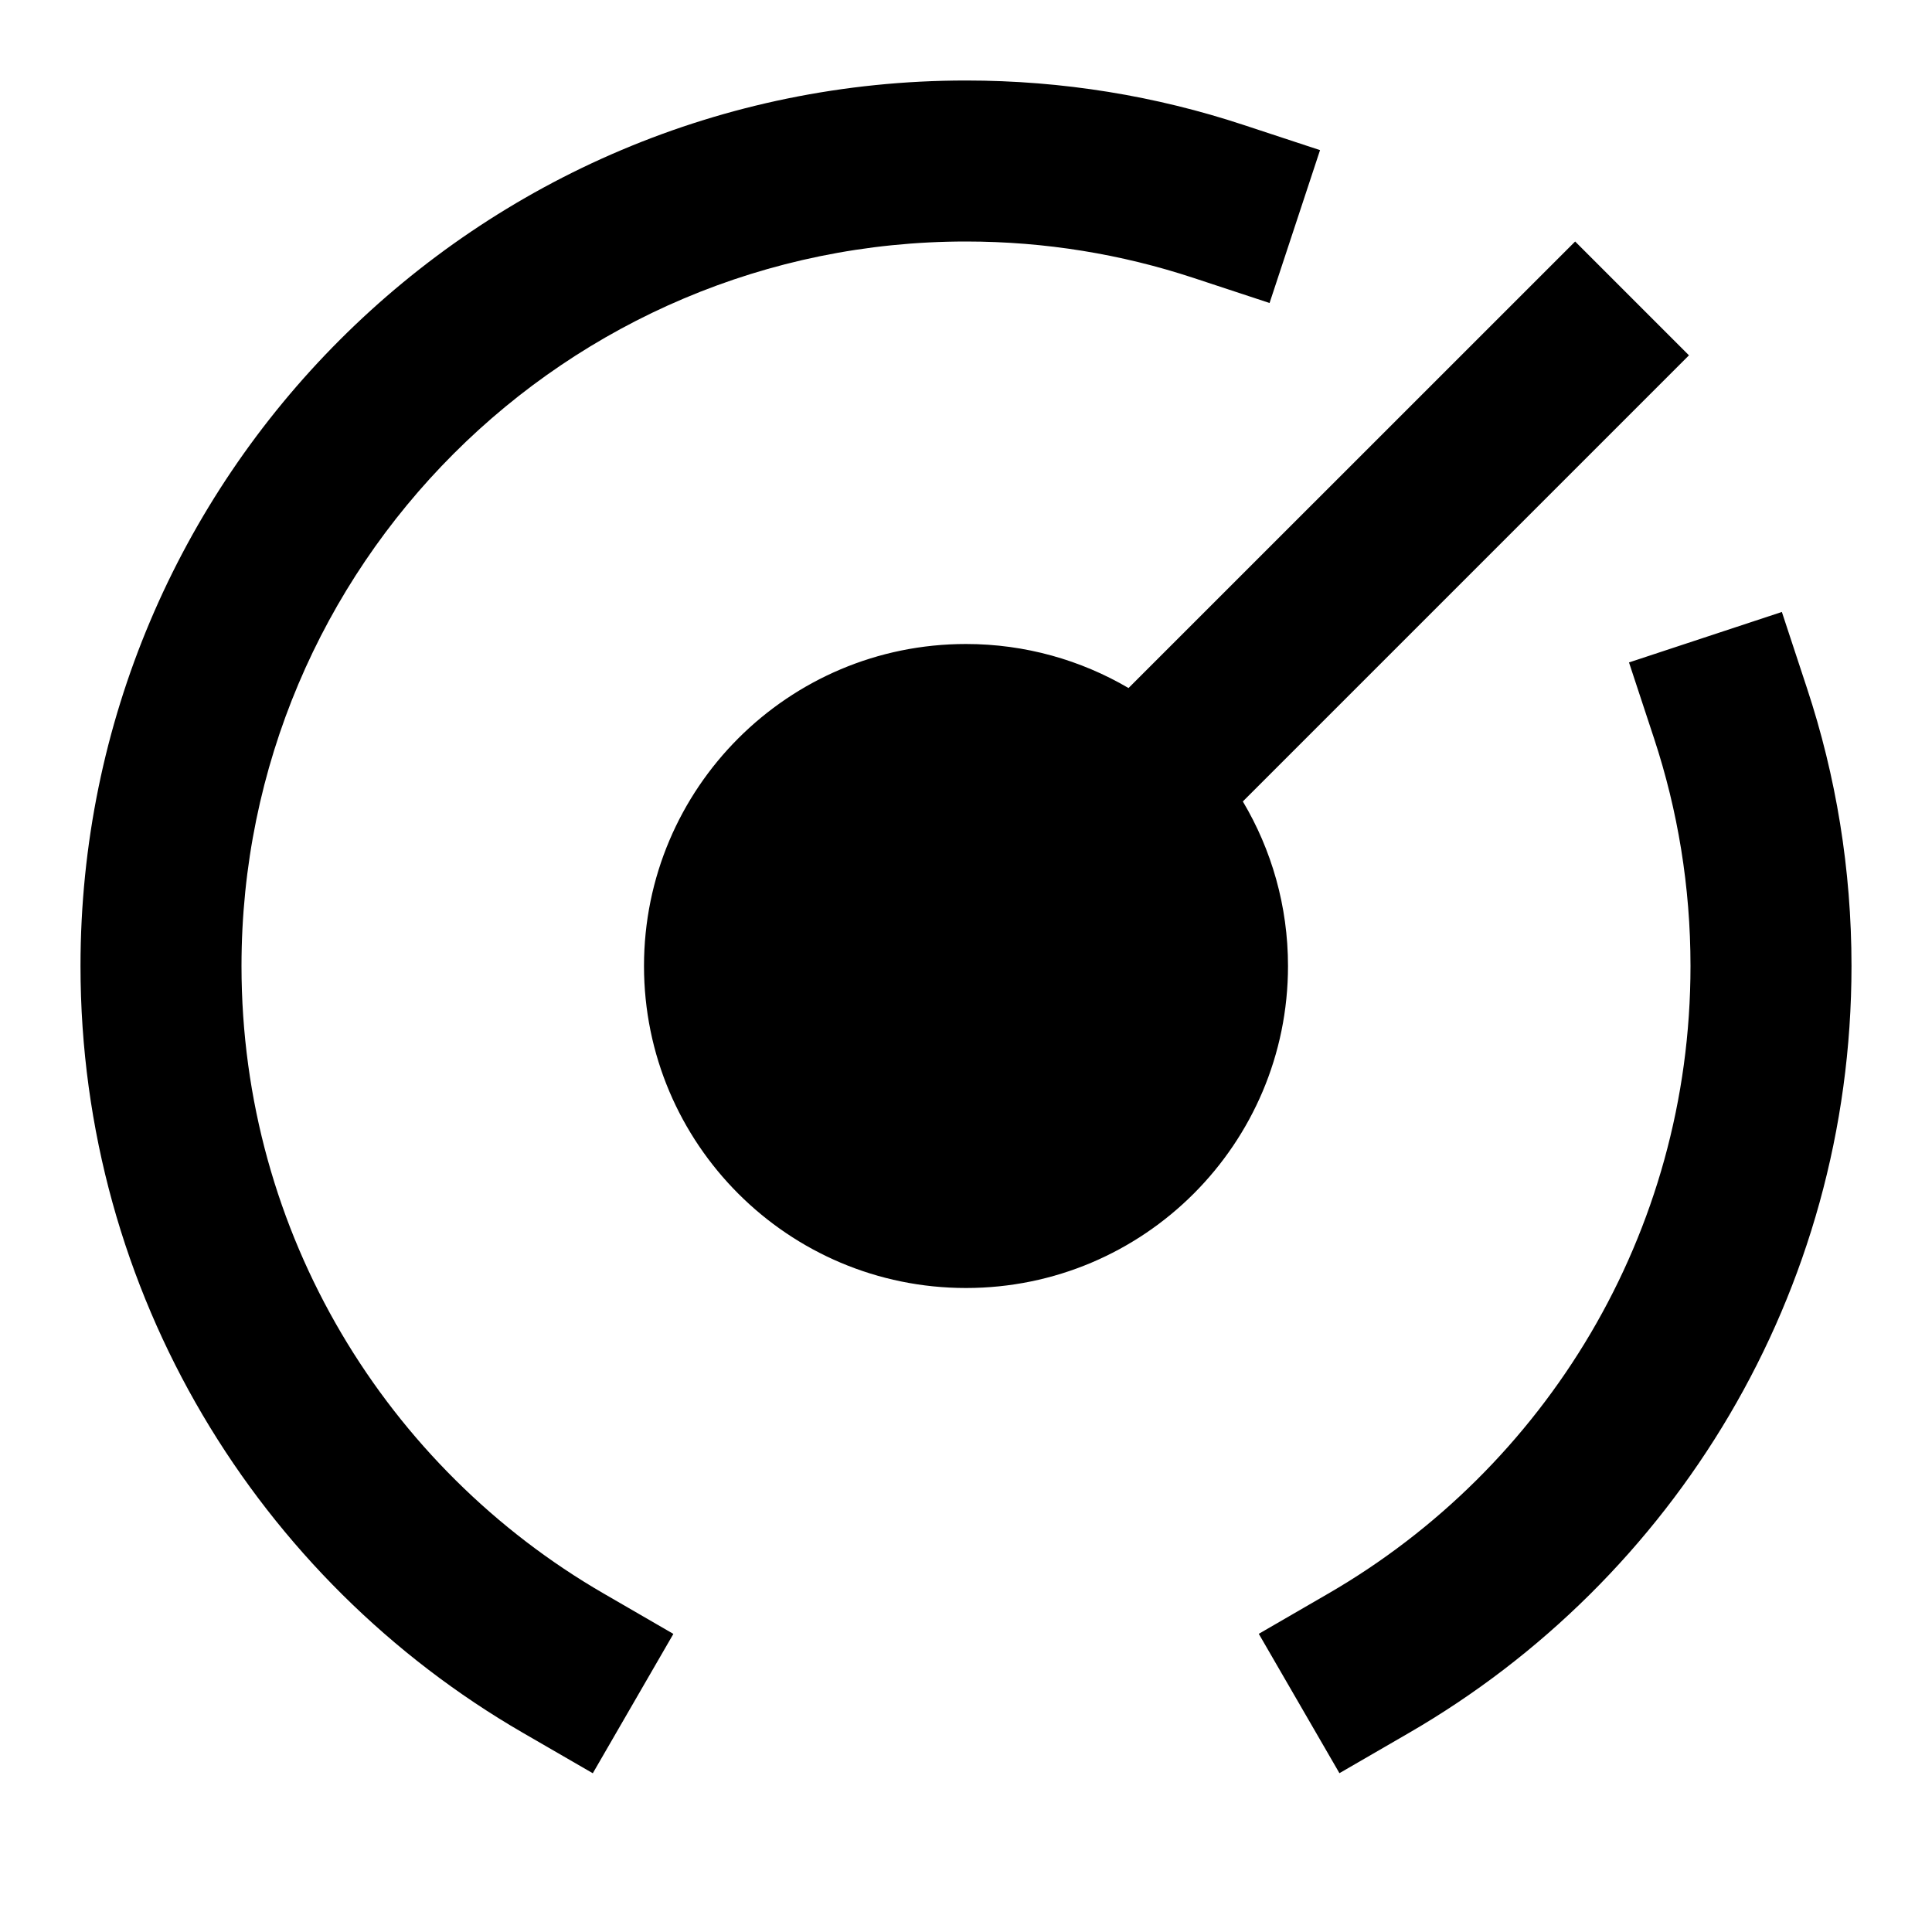 <svg width="24" height="24" viewBox="0 0 24 24" fill="none" xmlns="http://www.w3.org/2000/svg">
    <path
        d="M12 3C7.029 3 3 7.029 3 12C3 15.33 4.808 18.238 7.5 19.796L8.365 20.297L7.364 22.028L6.498 21.527C3.214 19.627 1 16.072 1 12C1 5.925 5.925 1 12 1C13.203 1 14.362 1.193 15.448 1.552L16.398 1.865L15.771 3.764L14.822 3.451C13.935 3.159 12.987 3 12 3ZM20.981 4.414L15.439 9.956C15.795 10.554 16 11.254 16 12C16 14.209 14.209 16 12 16C9.791 16 8 14.209 8 12C8 9.791 9.791 8 12 8C12.736 8 13.427 8.2 14.019 8.547L19.567 3L20.981 4.414ZM22.135 7.602L22.448 8.552C22.807 9.638 23 10.797 23 12C23 16.071 20.788 19.625 17.504 21.526L16.639 22.027L15.637 20.296L16.502 19.795C19.193 18.237 21 15.329 21 12C21 11.013 20.841 10.065 20.549 9.178L20.236 8.229L22.135 7.602Z"
        fill="black" />
</svg>